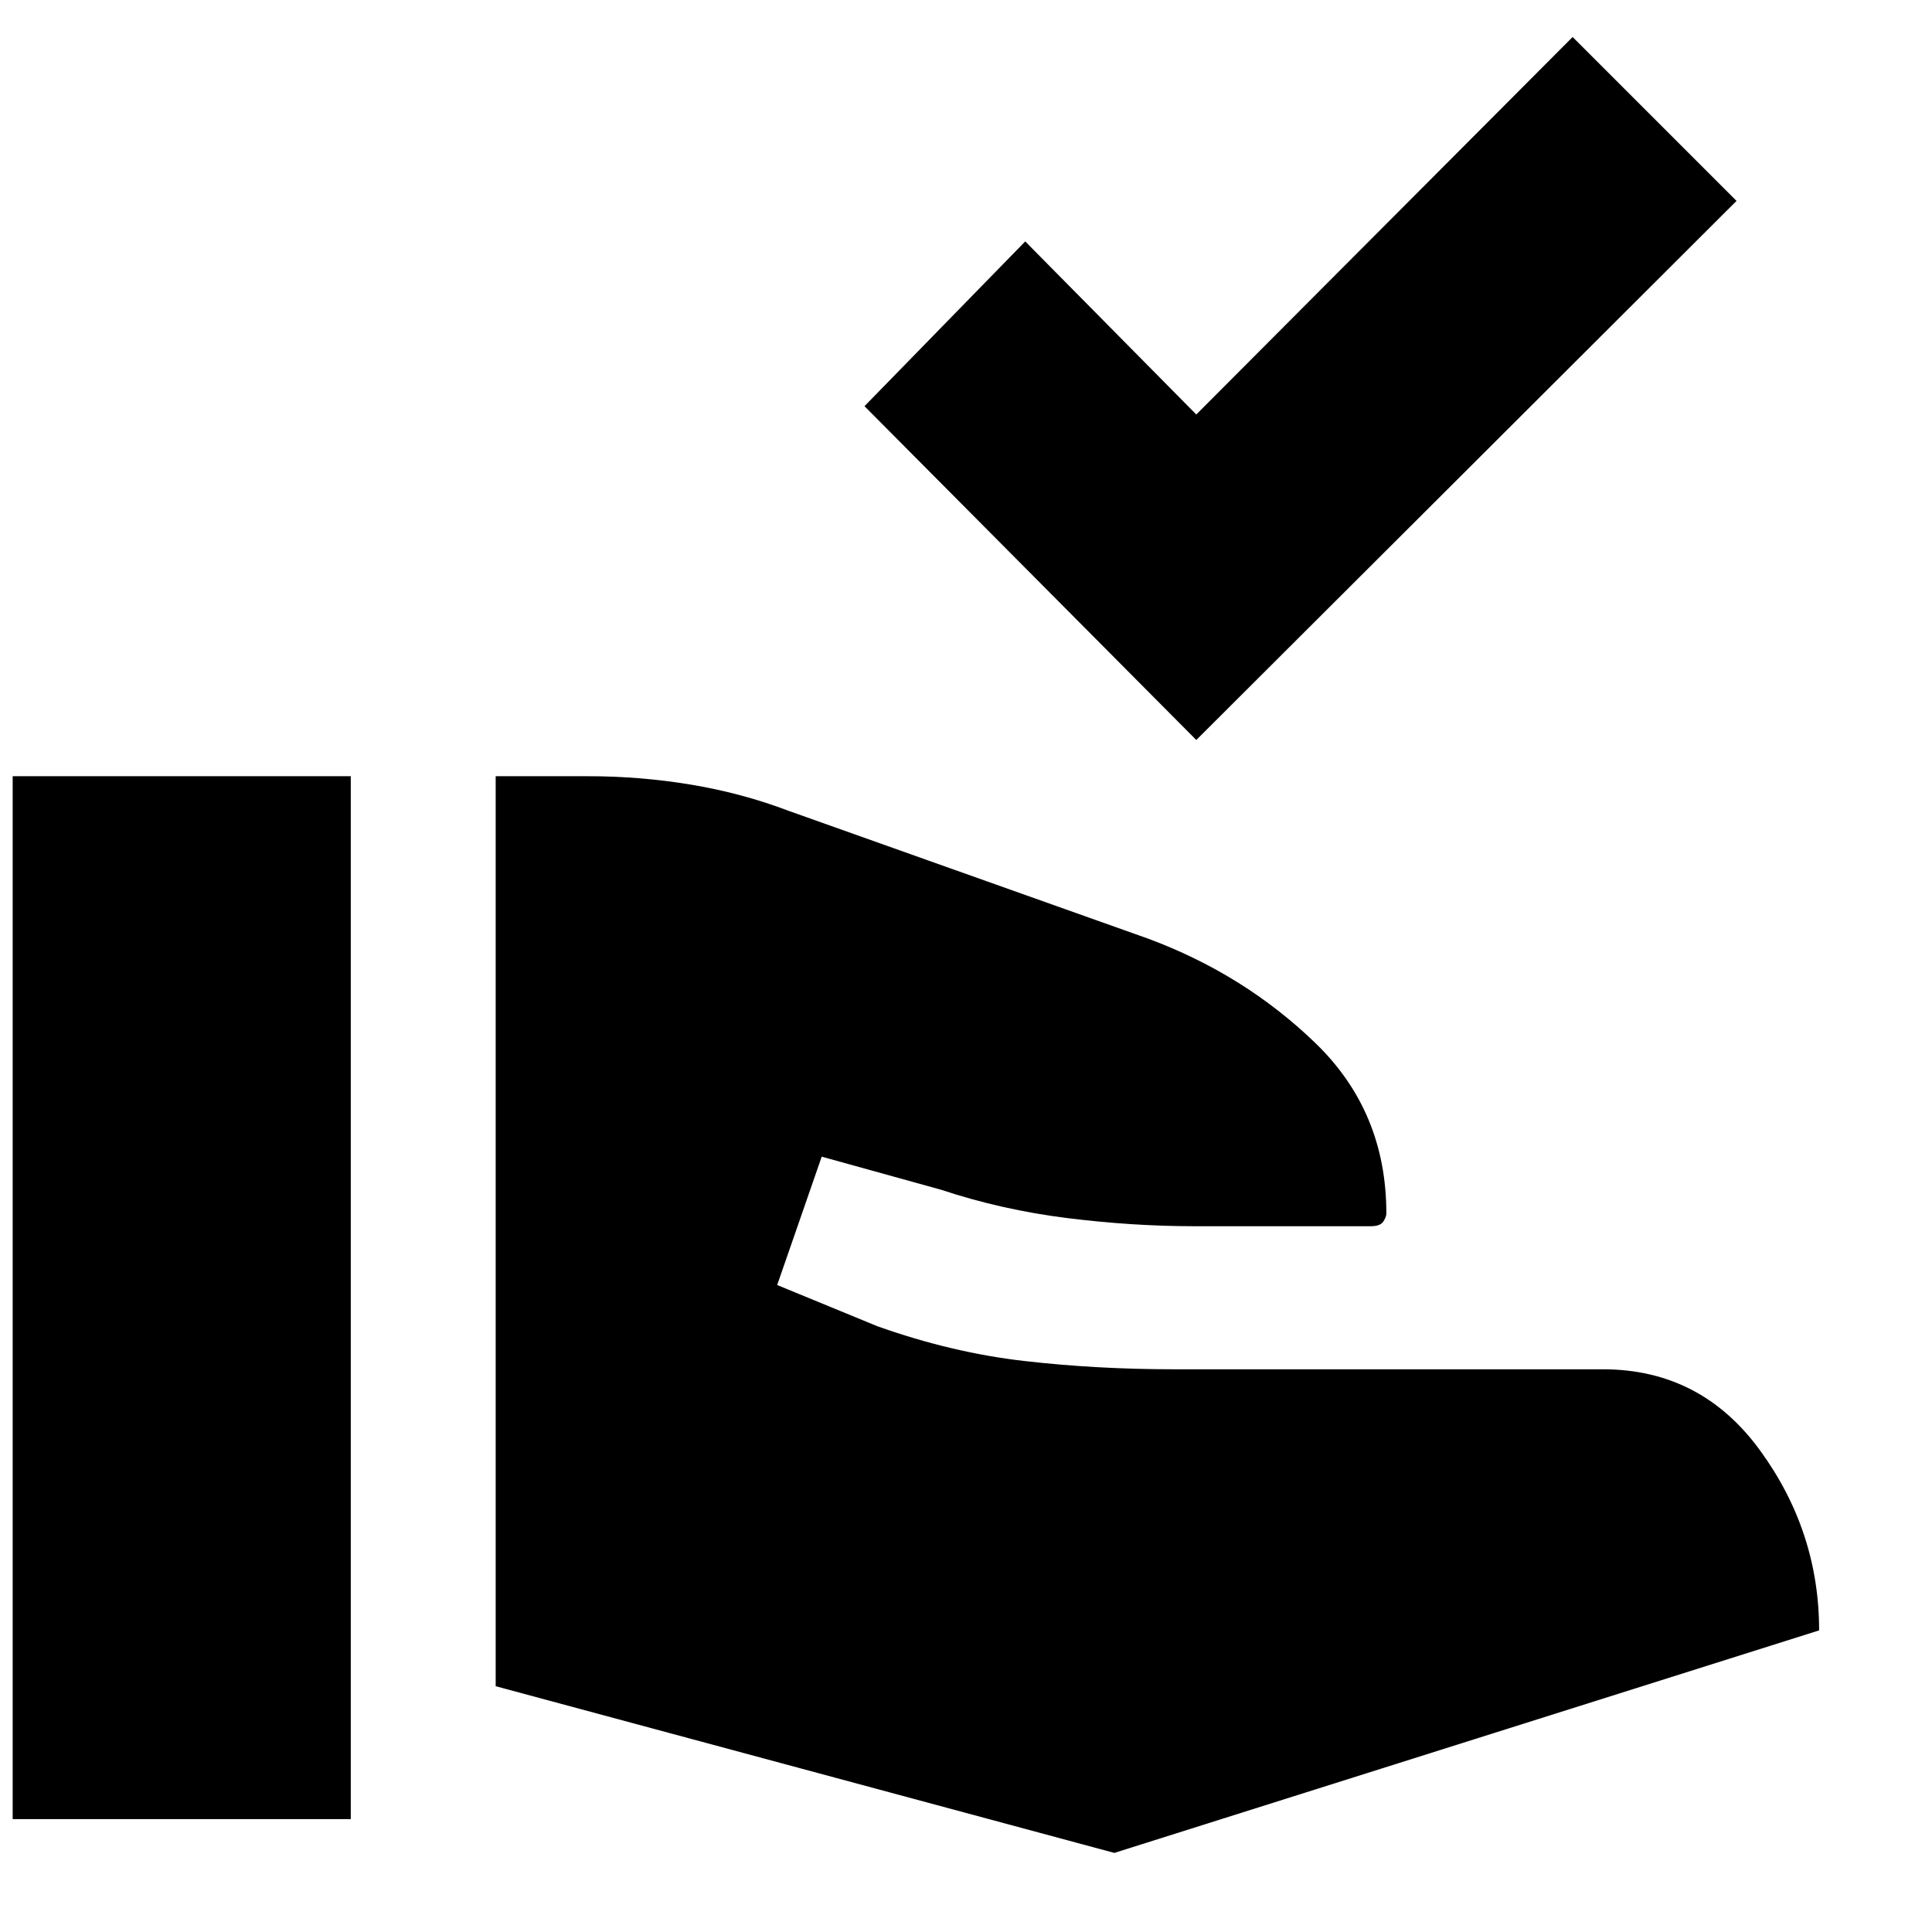 <svg xmlns="http://www.w3.org/2000/svg" height="20" viewBox="0 -960 960 960" width="20"><path d="M246.3-122.13V-574.3h46.18q25.74 0 51.04 4.21 25.31 4.22 48.61 13.09l178.44 63.43q47.65 17.7 82.97 51.79 35.33 34.08 35.33 84.74 0 1.74-1.52 4.04t-6.26 2.3h-87.74q-30.7 0-63.18-4.06-32.47-4.07-62.6-14.07l-59.27-16.43-22.13 63.78L435.96-301q36.95 13.13 72.91 17.26 35.96 4.13 74.48 4.13h213.09q48.73 0 78.1 40.28 29.37 40.29 29.37 89.46L553.7-39.3l-307.4-82.83ZM6.3-56.09V-574.3h168v518.21H6.3ZM594.43-592.3 429.56-758.17l79.87-81.87 85 86 187-187.57 81.44 81.44L594.43-592.3Z"/></svg>